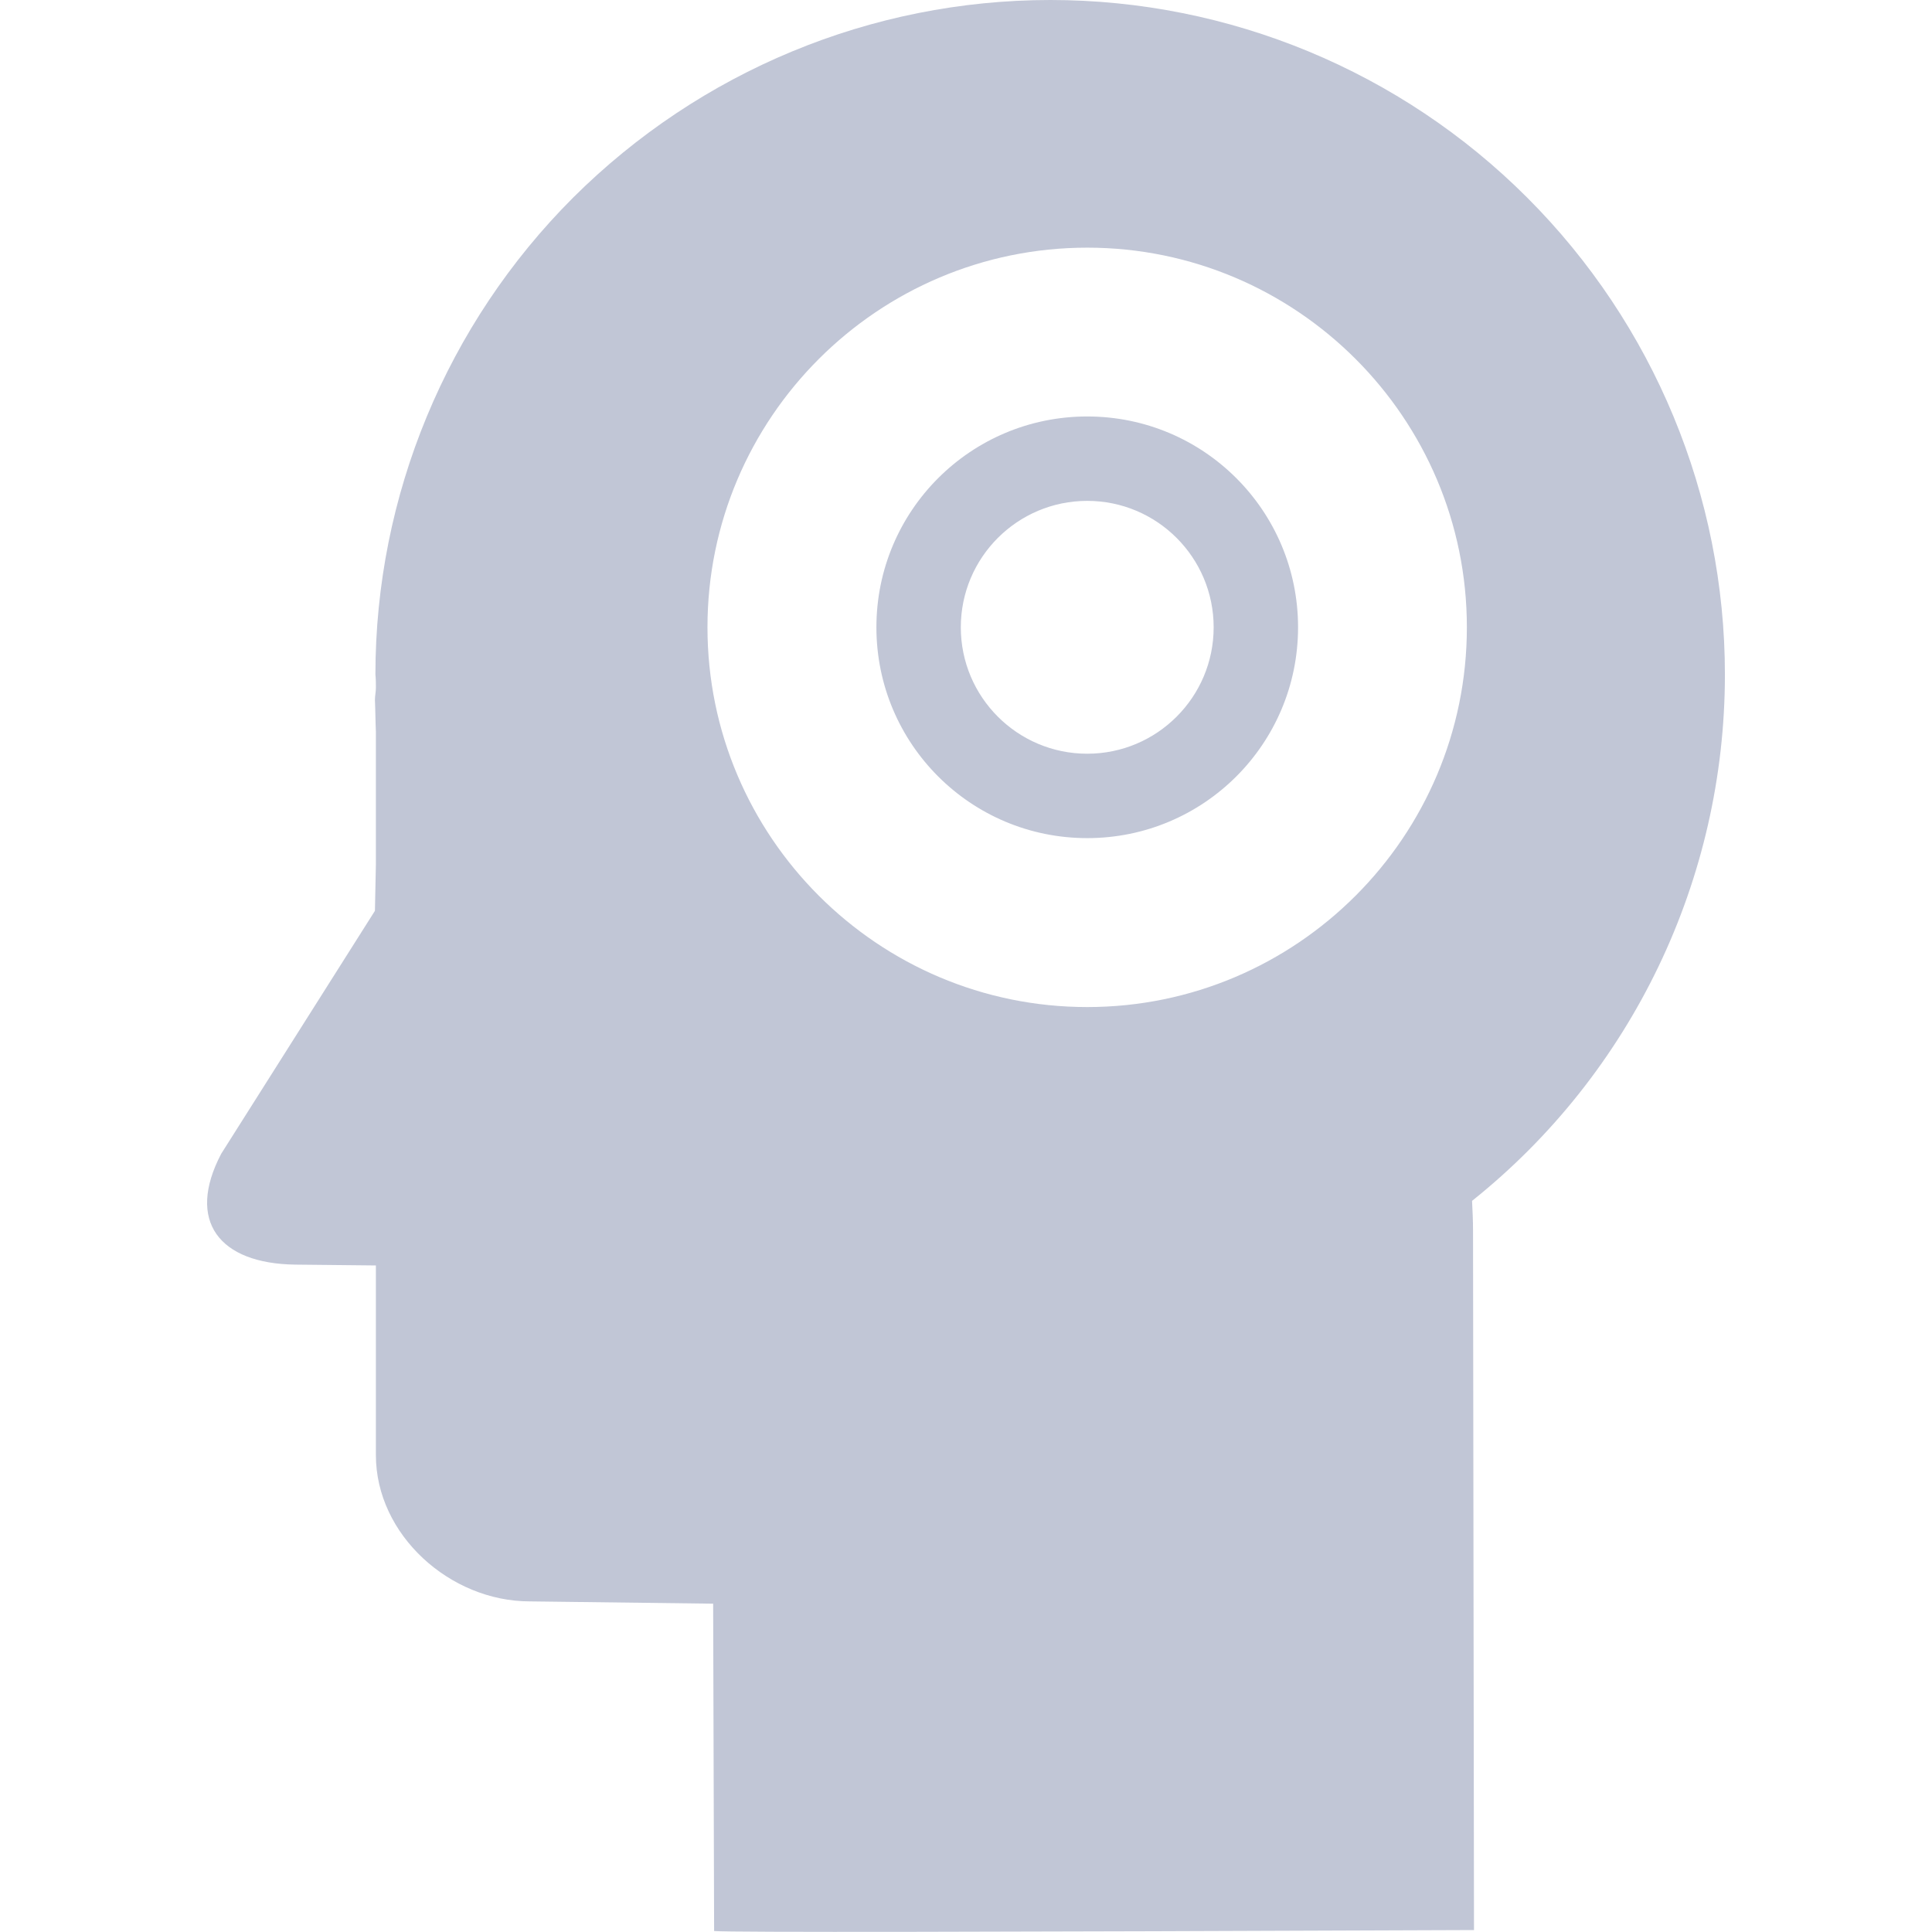 
<svg xmlns="http://www.w3.org/2000/svg" xmlns:xlink="http://www.w3.org/1999/xlink" width="16px" height="16px" viewBox="0 0 16 16" version="1.1">
<g id="surface1">
<path style=" stroke:none;fill-rule:evenodd;fill:#c1c6d6;fill-opacity:1;" d="M 8.699 0 C 7.215 0 5.797 0.59 4.746 1.637 C 3.699 2.684 3.109 4.105 3.109 5.586 C 3.113 5.625 3.113 5.66 3.113 5.695 C 3.113 5.73 3.105 5.762 3.105 5.797 C 3.109 5.887 3.109 5.973 3.113 6.062 C 3.113 6.078 3.113 6.098 3.113 6.113 L 3.113 7.156 L 3.105 7.543 L 1.832 9.555 C 1.539 10.113 1.816 10.465 2.445 10.473 L 3.113 10.48 L 3.113 12.051 C 3.113 12.711 3.727 13.262 4.387 13.262 L 5.906 13.281 L 5.914 15.992 C 6.066 16.004 8.164 16 12.207 15.984 L 12.199 10.195 C 12.199 10.105 12.195 10.031 12.191 9.945 C 13.516 8.887 14.285 7.281 14.285 5.586 C 14.285 4.105 13.695 2.684 12.648 1.637 C 11.602 0.59 10.18 0 8.699 0 Z M 7.957 5.195 C 7.957 4.617 8.426 4.148 9.004 4.148 C 9.582 4.148 10.051 4.617 10.051 5.195 C 10.051 5.773 9.582 6.242 9.004 6.242 C 8.426 6.242 7.957 5.773 7.957 5.195 Z M 9.004 3.449 C 9.969 3.449 10.75 4.23 10.75 5.195 C 10.75 6.16 9.969 6.941 9.004 6.941 C 8.039 6.941 7.258 6.16 7.258 5.195 C 7.258 4.23 8.039 3.449 9.004 3.449 Z M 9.004 2.051 C 7.27 2.051 5.859 3.461 5.859 5.195 C 5.859 6.93 7.27 8.34 9.004 8.34 C 10.738 8.34 12.148 6.93 12.148 5.195 C 12.148 3.461 10.738 2.051 9.004 2.051 Z M 9.004 2.051 "/>
</g>
</svg>
